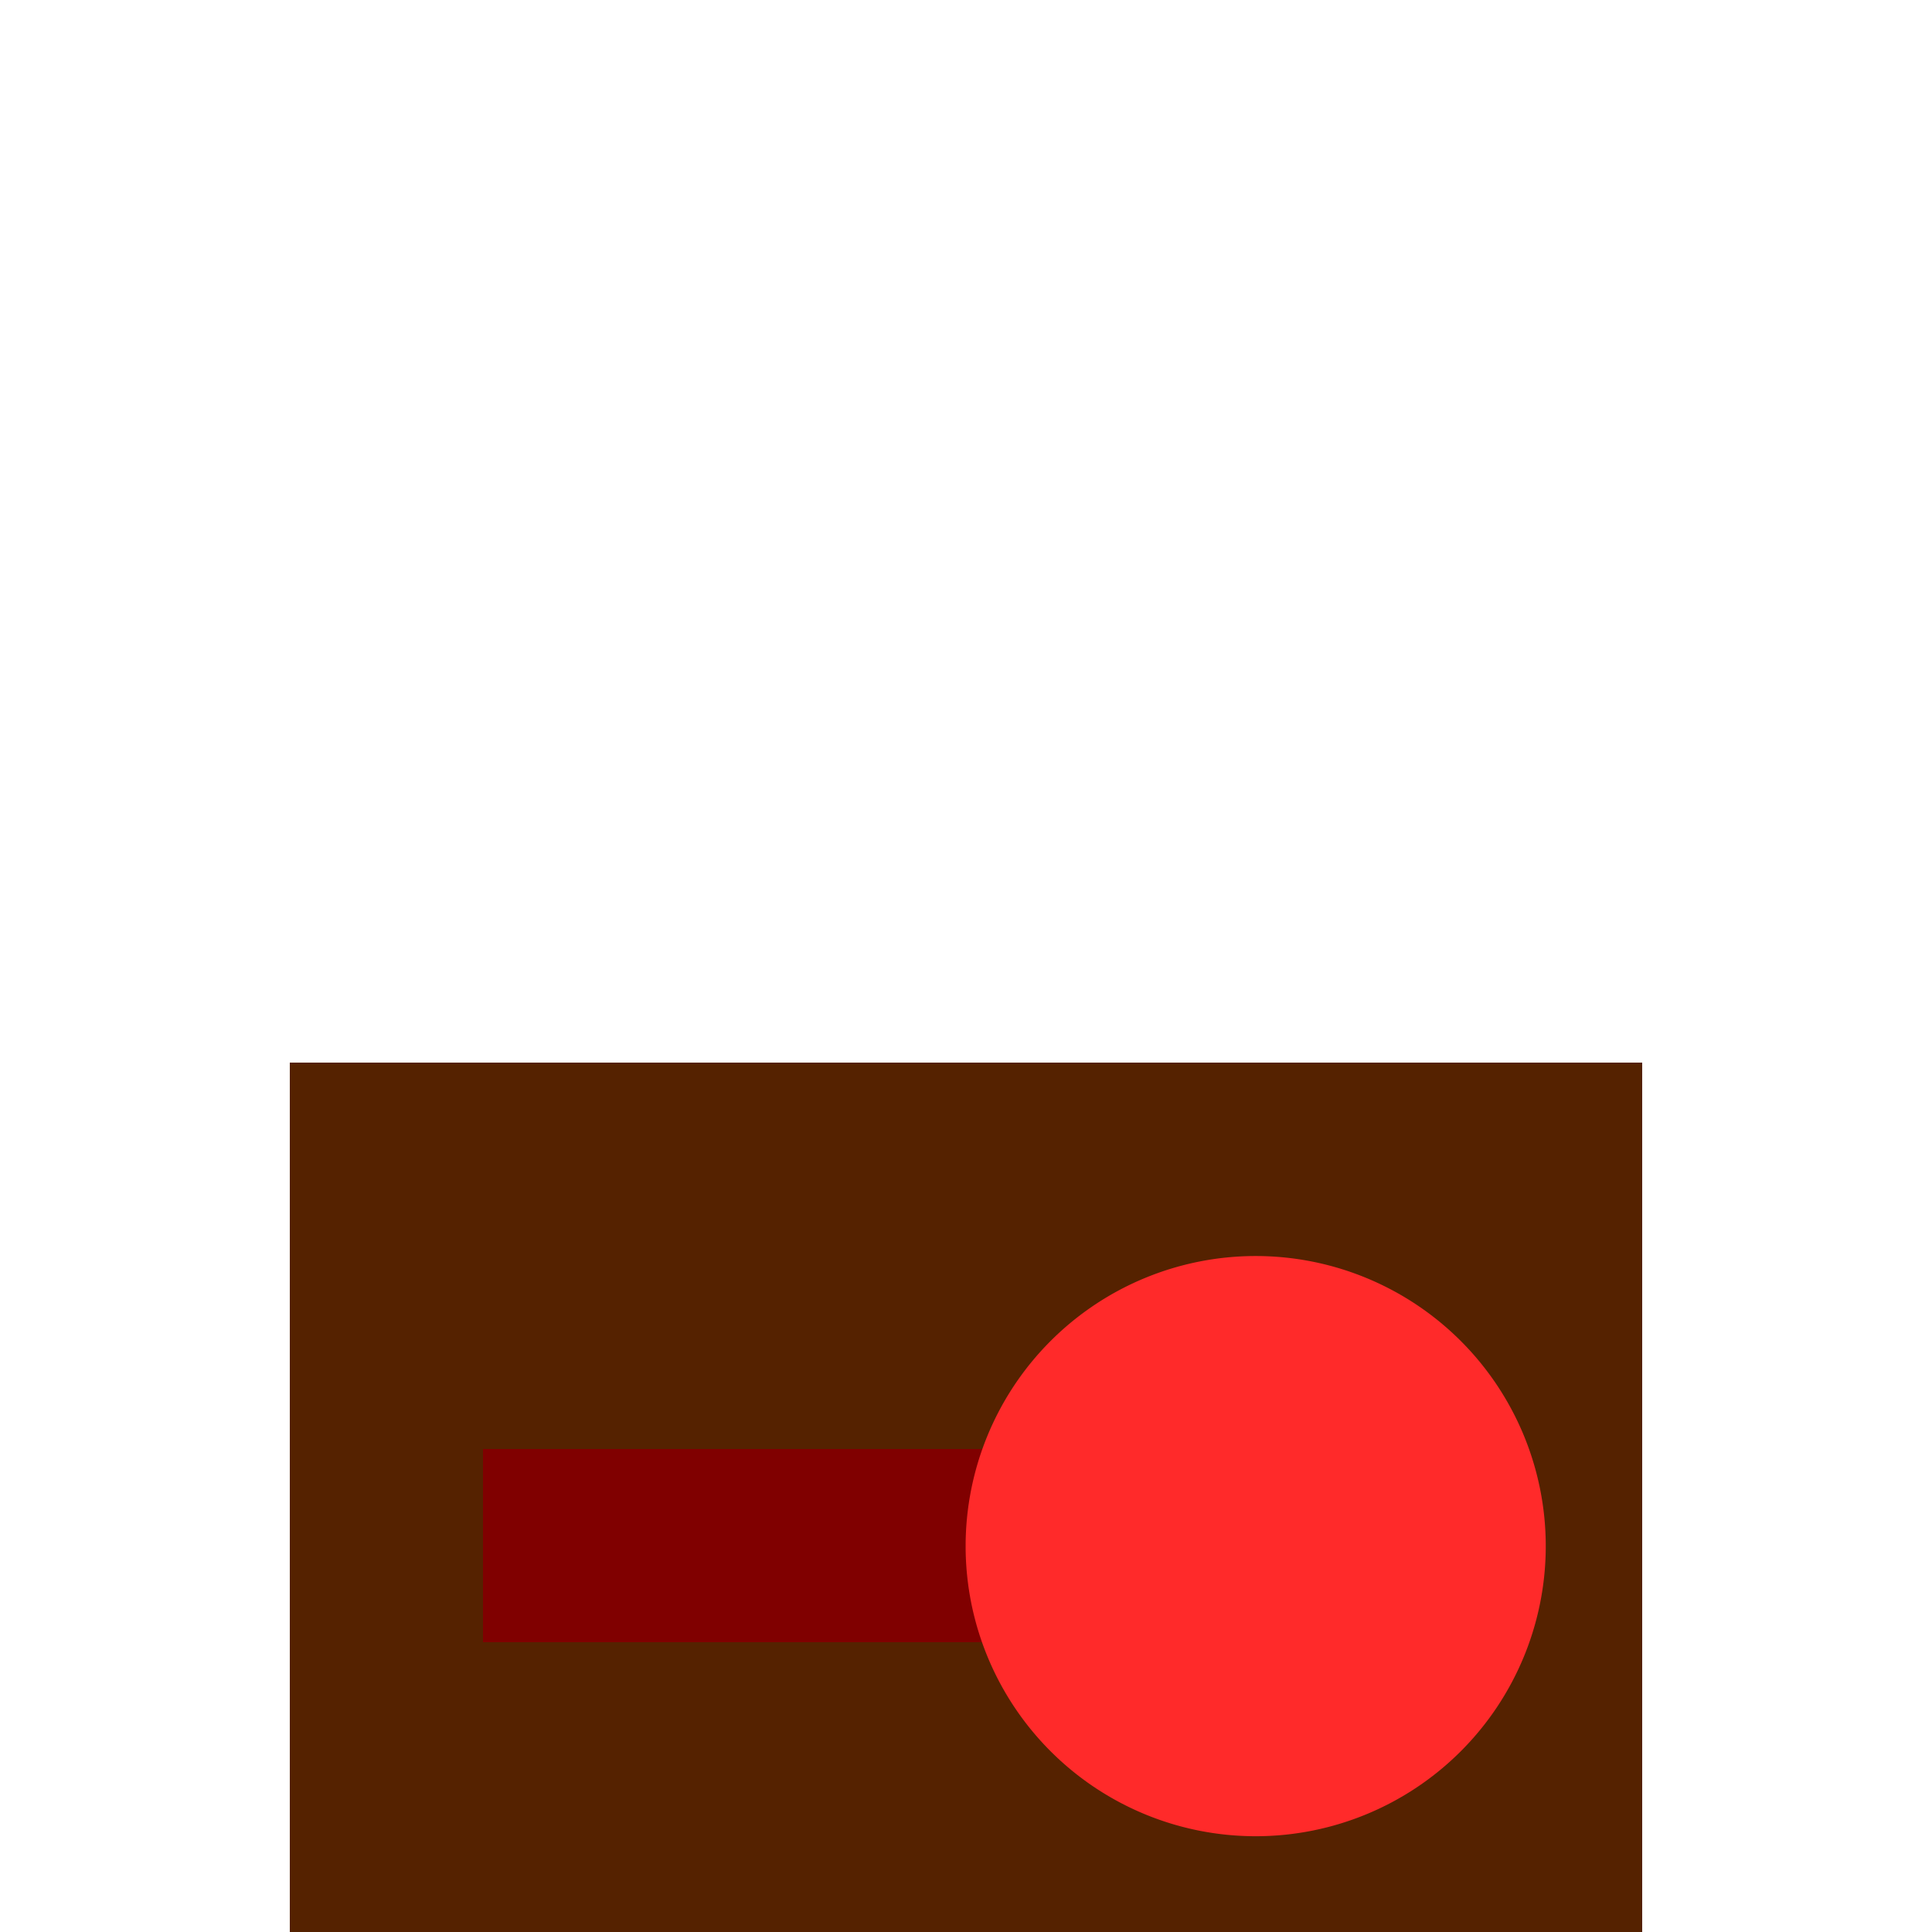 <?xml version="1.0" encoding="UTF-8" standalone="no"?>
<!-- Created with Inkscape (http://www.inkscape.org/) -->

<svg
   xmlns:dc="http://purl.org/dc/elements/1.1/"
   xmlns:cc="http://creativecommons.org/ns#"
   xmlns:rdf="http://www.w3.org/1999/02/22-rdf-syntax-ns#"
   xmlns:svg="http://www.w3.org/2000/svg"
   xmlns="http://www.w3.org/2000/svg"
   xmlns:sodipodi="http://sodipodi.sourceforge.net/DTD/sodipodi-0.dtd"
   xmlns:inkscape="http://www.inkscape.org/namespaces/inkscape"
   width="20"
   height="20"
   id="svg2"
   version="1.1"
   inkscape:version="0.48.3.1 r9886"
   sodipodi:docname="Inverter-0.svg">
  <defs
     id="defs4" />
  <sodipodi:namedview
     id="base"
     pagecolor="#ffffff"
     bordercolor="#666666"
     borderopacity="1.0"
     inkscape:pageopacity="0.0"
     inkscape:pageshadow="2"
     inkscape:zoom="11.2"
     inkscape:cx="-14.554199"
     inkscape:cy="8.0192024"
     inkscape:document-units="px"
     inkscape:current-layer="layer1"
     showgrid="false"
     inkscape:window-width="1366"
     inkscape:window-height="714"
     inkscape:window-x="-4"
     inkscape:window-y="0"
     inkscape:window-maximized="1" />
  <g
     inkscape:label="Layer 1"
     inkscape:groupmode="layer"
     id="layer1"
     transform="translate(0,-1032.362)">
    <rect
       style="fill:#552200"
       id="rect2993"
       width="14"
       height="9"
       x="3"
       y="1043.362" />
    <rect
       style="fill:#800000"
       id="rect2993-8"
       width="2"
       height="6"
       x="1047.362"
       y="-11"
       transform="matrix(0,1,-1,0,0,0)" />
    <path
       sodipodi:type="arc"
       style="fill:#ff2a2a"
       id="path2989"
       sodipodi:cx="18.571428"
       sodipodi:cy="3.3928571"
       sodipodi:rx="11.964286"
       sodipodi:ry="8.4821424"
       d="m 30.536,3.393 a 11.964,8.482 0 1 1 -23.929,0 11.964,8.482 0 1 1 23.929,0 z"
       transform="matrix(0,0.251,-0.354,0,14.2,1043.706)" />
  </g>
</svg>
